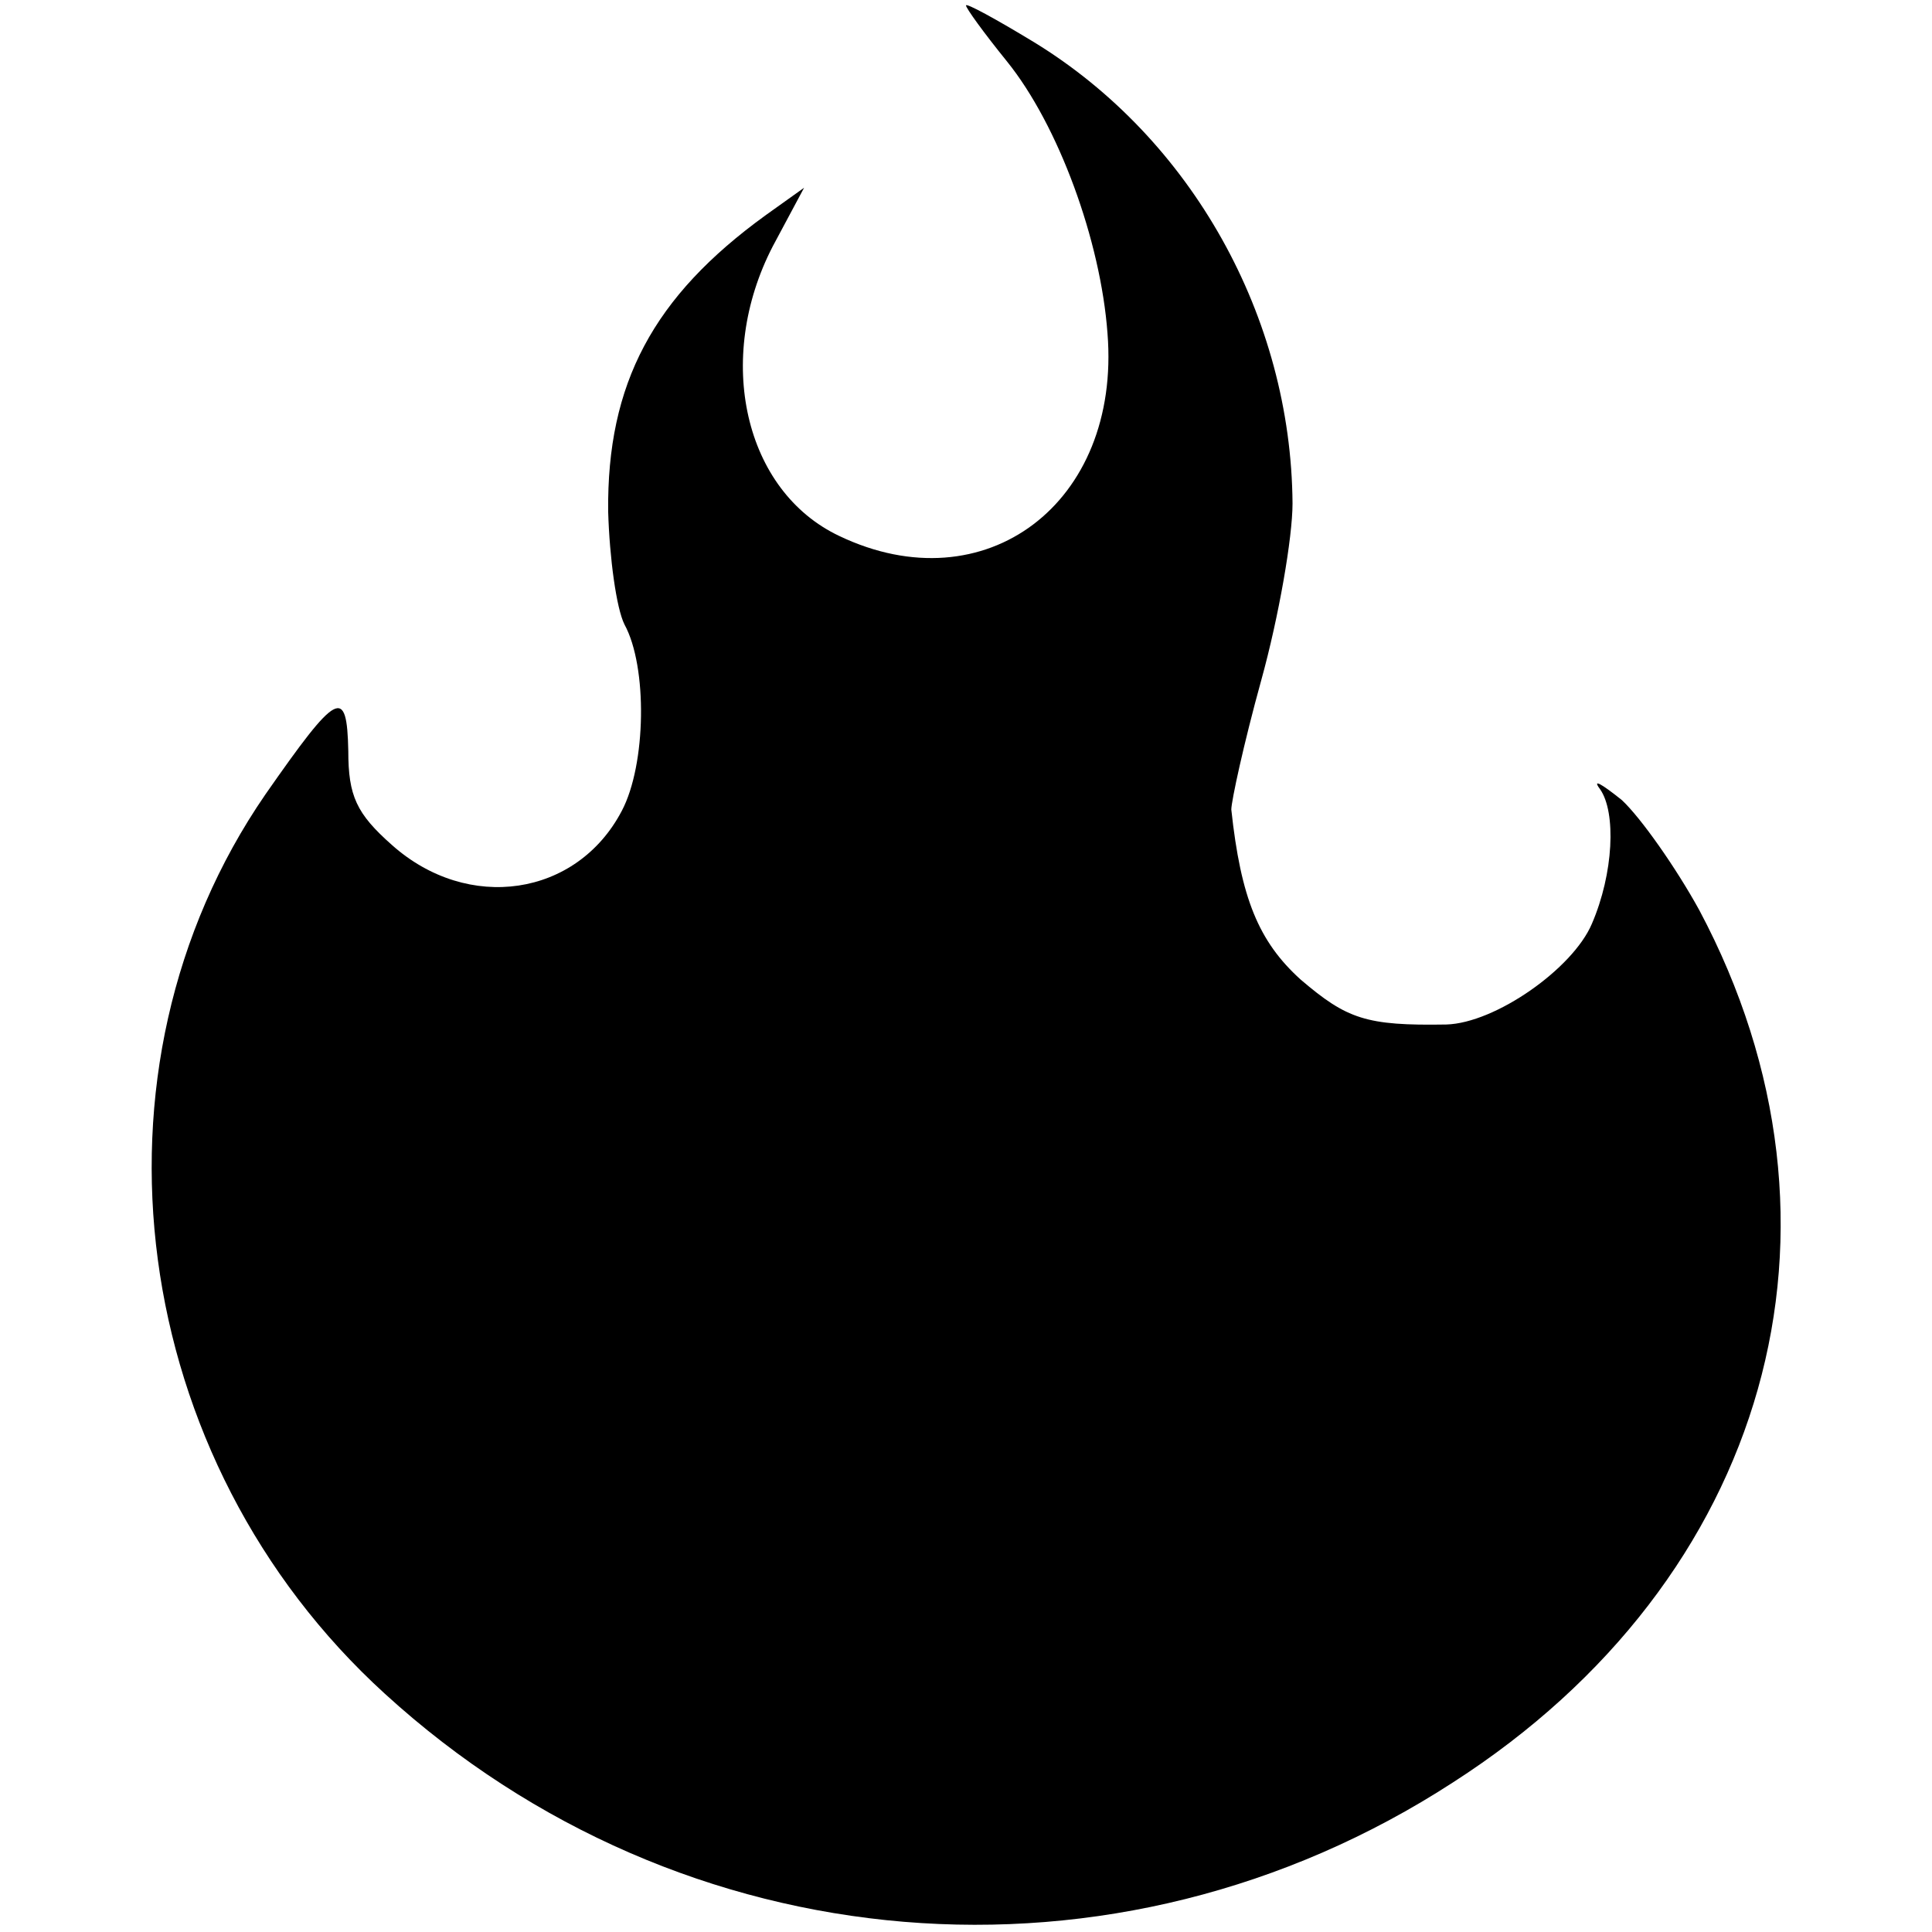 <?xml version="1.0" standalone="no"?>
<!DOCTYPE svg PUBLIC "-//W3C//DTD SVG 20010904//EN"
 "http://www.w3.org/TR/2001/REC-SVG-20010904/DTD/svg10.dtd">
<svg version="1.0" xmlns="http://www.w3.org/2000/svg"
 width="142pt" height="142pt" viewBox="0 0 142 142"
 preserveAspectRatio="xMidYMid meet">
<g transform="translate(0,142) scale(0.1,-0.1)"
fill="#000000" stroke="none">
<path d="M710 1416 c0 -2 13 -20 30 -41 38 -47 69 -132 74 -200 10 -125 -90
-200 -197 -149 -70 33 -92 130 -49 213 l23 43 -28 -20 c-83 -60 -117 -124
-116 -218 1 -34 6 -71 12 -83 17 -31 16 -103 -2 -137 -33 -63 -113 -75 -169
-25 -26 23 -32 36 -32 69 -1 48 -8 44 -61 -32 -139 -202 -101 -489 88 -661
218 -199 537 -226 785 -65 232 149 305 408 181 641 -17 31 -43 68 -57 81 -15
12 -22 16 -16 8 12 -17 10 -62 -6 -99 -14 -33 -71 -73 -107 -74 -59 -1 -73 4
-107 33 -31 28 -44 60 -51 125 0 6 9 48 22 95 13 47 23 105 23 130 -1 137 -74
268 -190 339 -28 17 -50 29 -50 27z"/>
</g>
</svg>
